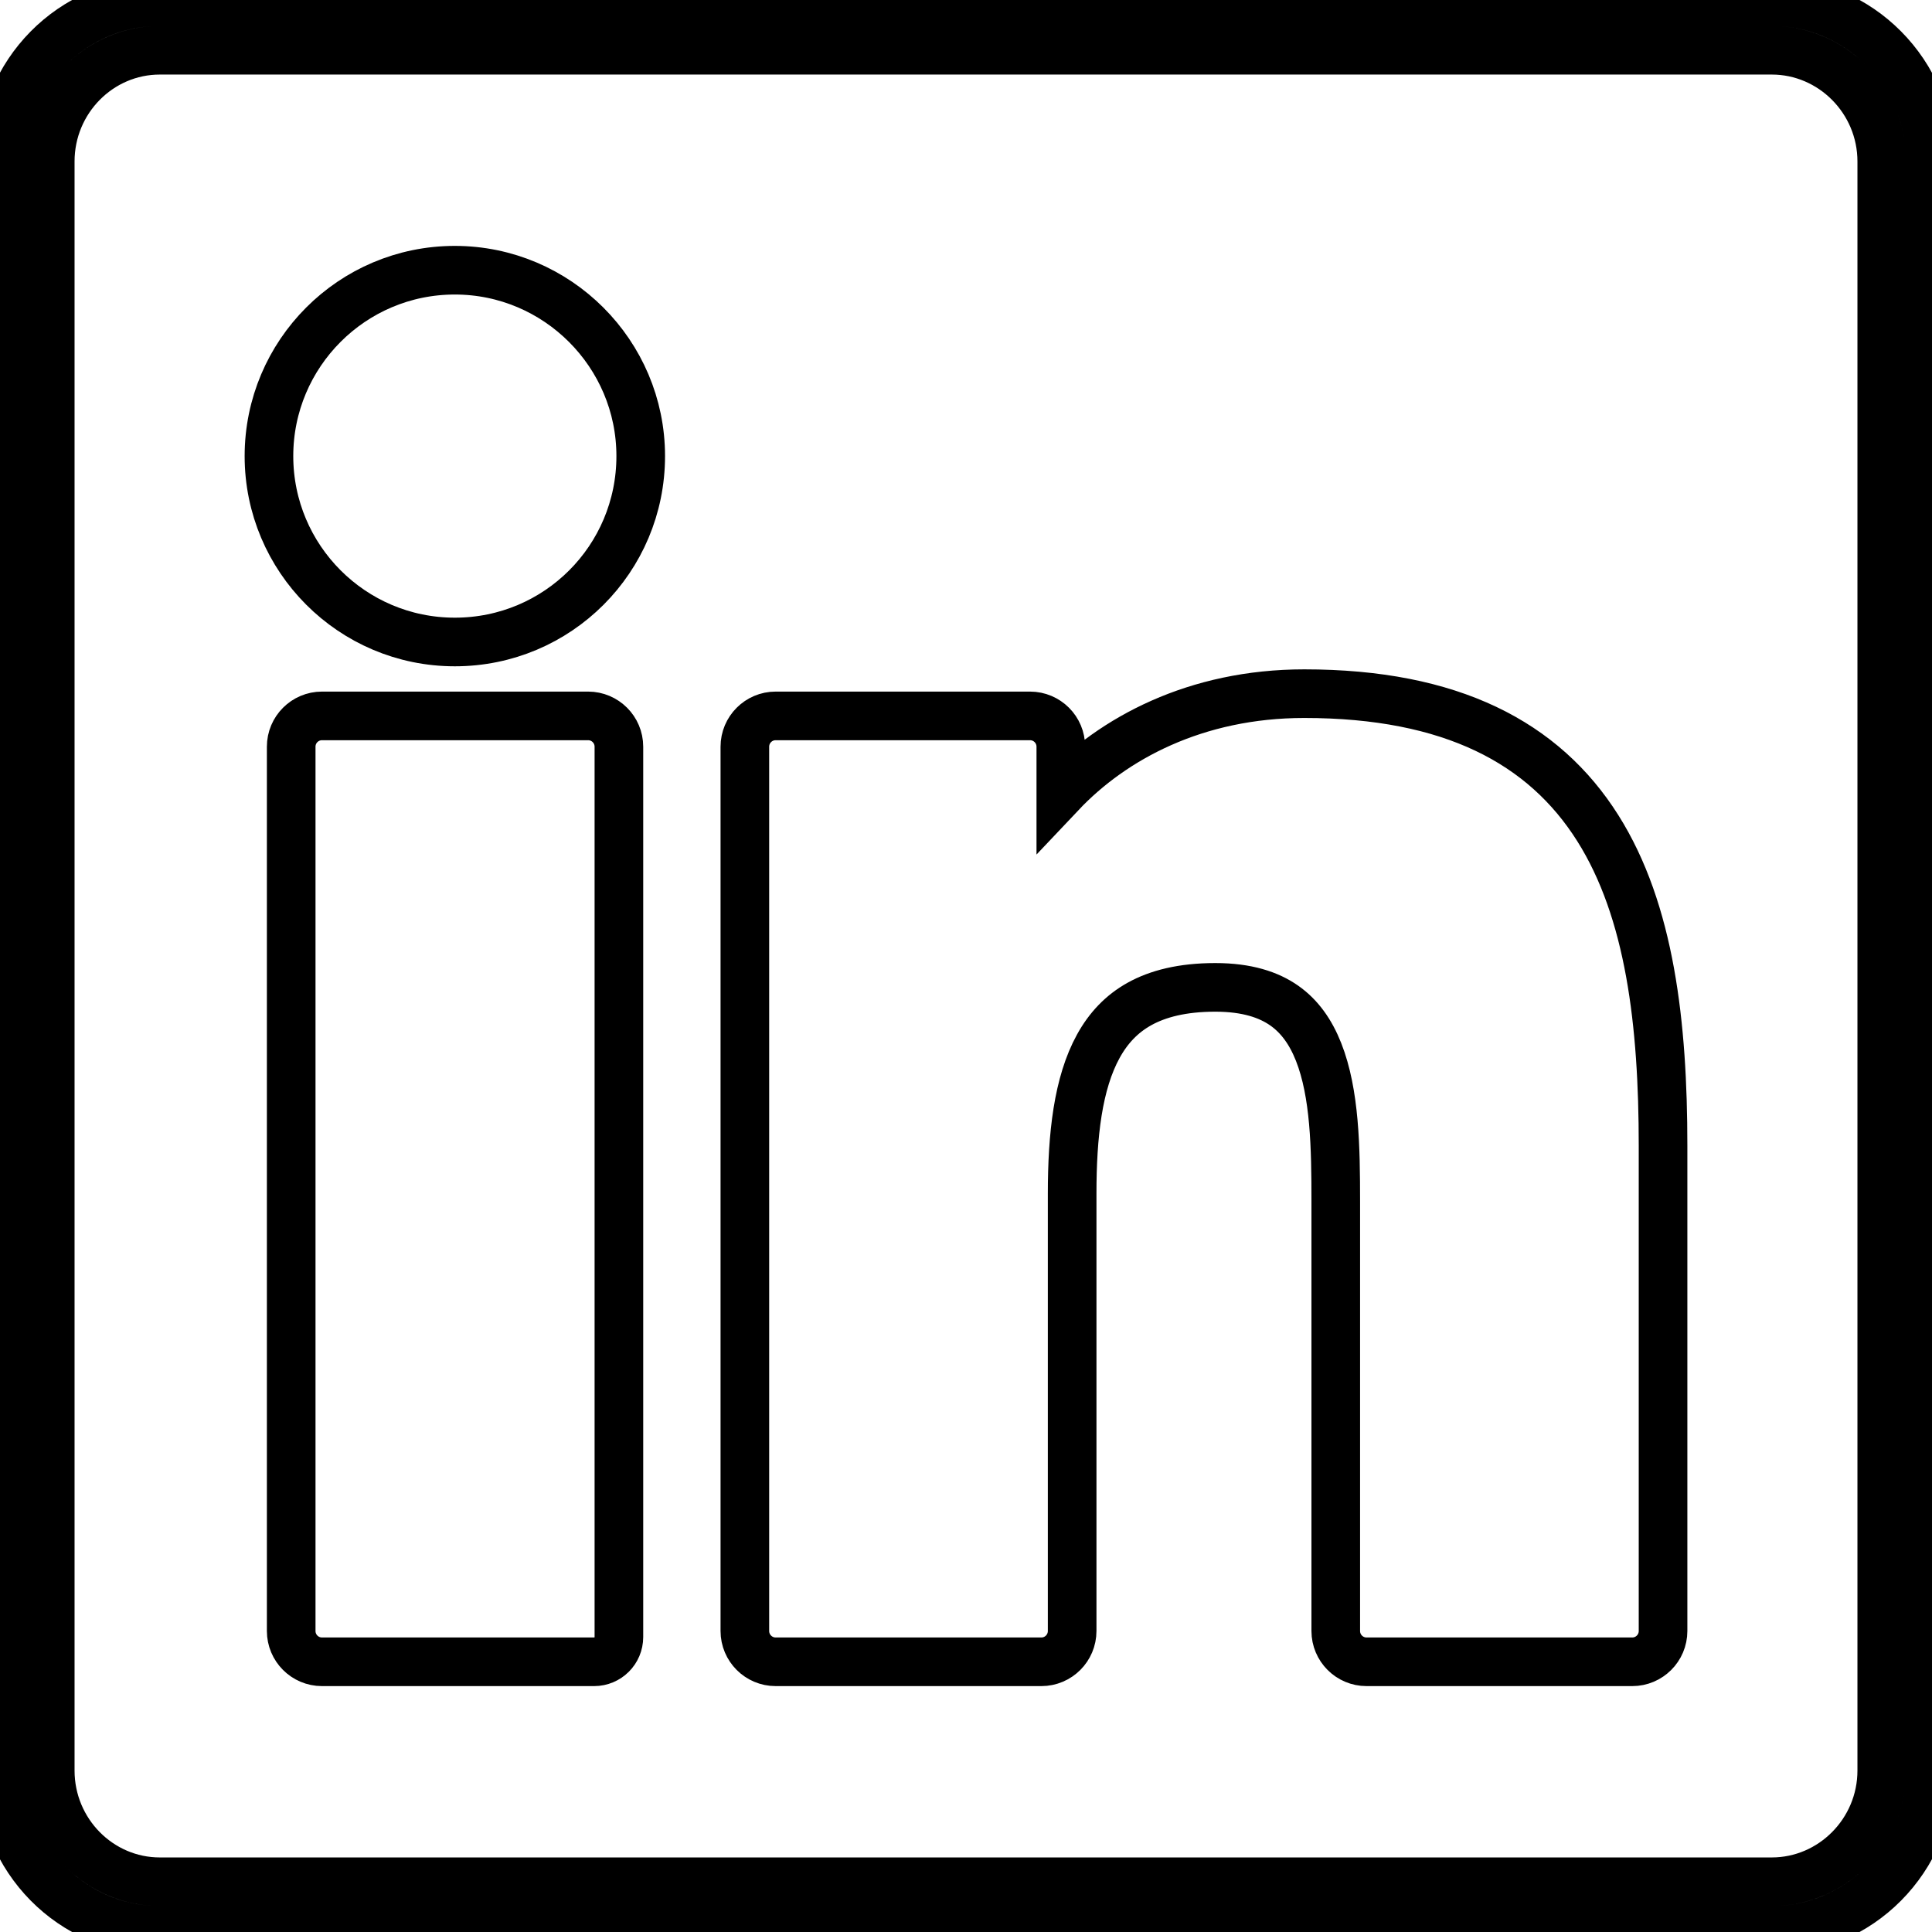 <svg width="596" height="596" viewBox="0 0 596 596" fill="none" xmlns="http://www.w3.org/2000/svg">
<path d="M546.571 0.5H49.299C22.28 0.5 0.5 22.722 0.5 49.817V546.183C0.5 573.278 22.28 595.5 49.299 595.5H546.571C573.56 595.5 595.5 573.309 595.5 546.183V49.817C595.5 22.691 573.56 0.5 546.571 0.5ZM49.299 15.5H546.571C565.154 15.5 580.5 30.854 580.5 49.817V546.183C580.5 565.146 565.154 580.5 546.571 580.5H49.299C30.747 580.5 15.5 565.177 15.5 546.183V49.817C15.5 30.823 30.747 15.5 49.299 15.5ZM99.33 512.643H183.295C187.509 512.643 190.924 509.226 190.924 505.013V230.348C190.924 225.102 186.671 220.848 181.424 220.848H99.33C94.084 220.848 89.83 225.102 89.83 230.348V503.143C89.83 508.39 94.084 512.643 99.33 512.643ZM82.969 140.701C82.969 172.277 108.582 198.045 140.312 198.045C172.031 198.045 197.656 172.419 197.656 140.701C197.656 109.112 171.901 83.357 140.312 83.357C108.582 83.357 82.969 109.125 82.969 140.701ZM421.567 512.643H503.531C508.778 512.643 513.031 508.39 513.031 503.143V353.411C513.031 315.955 509.05 281.079 492.909 255.484C476.269 229.098 447.701 213.987 402.348 213.987C368.88 213.987 343.335 227.744 327.25 244.761V230.348C327.25 225.102 322.997 220.848 317.75 220.848H239.281C234.035 220.848 229.781 225.102 229.781 230.348V503.143C229.781 508.39 234.035 512.643 239.281 512.643H321.246C326.492 512.643 330.746 508.39 330.746 503.143V368.17C330.746 350.248 332.519 334.168 338.842 322.71C341.906 317.158 346.009 312.756 351.564 309.682C357.162 306.585 364.677 304.594 374.902 304.594C384.704 304.594 391.411 306.877 396.151 310.194C400.909 313.523 404.329 318.343 406.766 324.512C411.809 337.28 412.067 354.12 412.067 370.5V503.143C412.067 508.39 416.32 512.643 421.567 512.643Z" stroke="black" stroke-width="15"/>
</svg>
